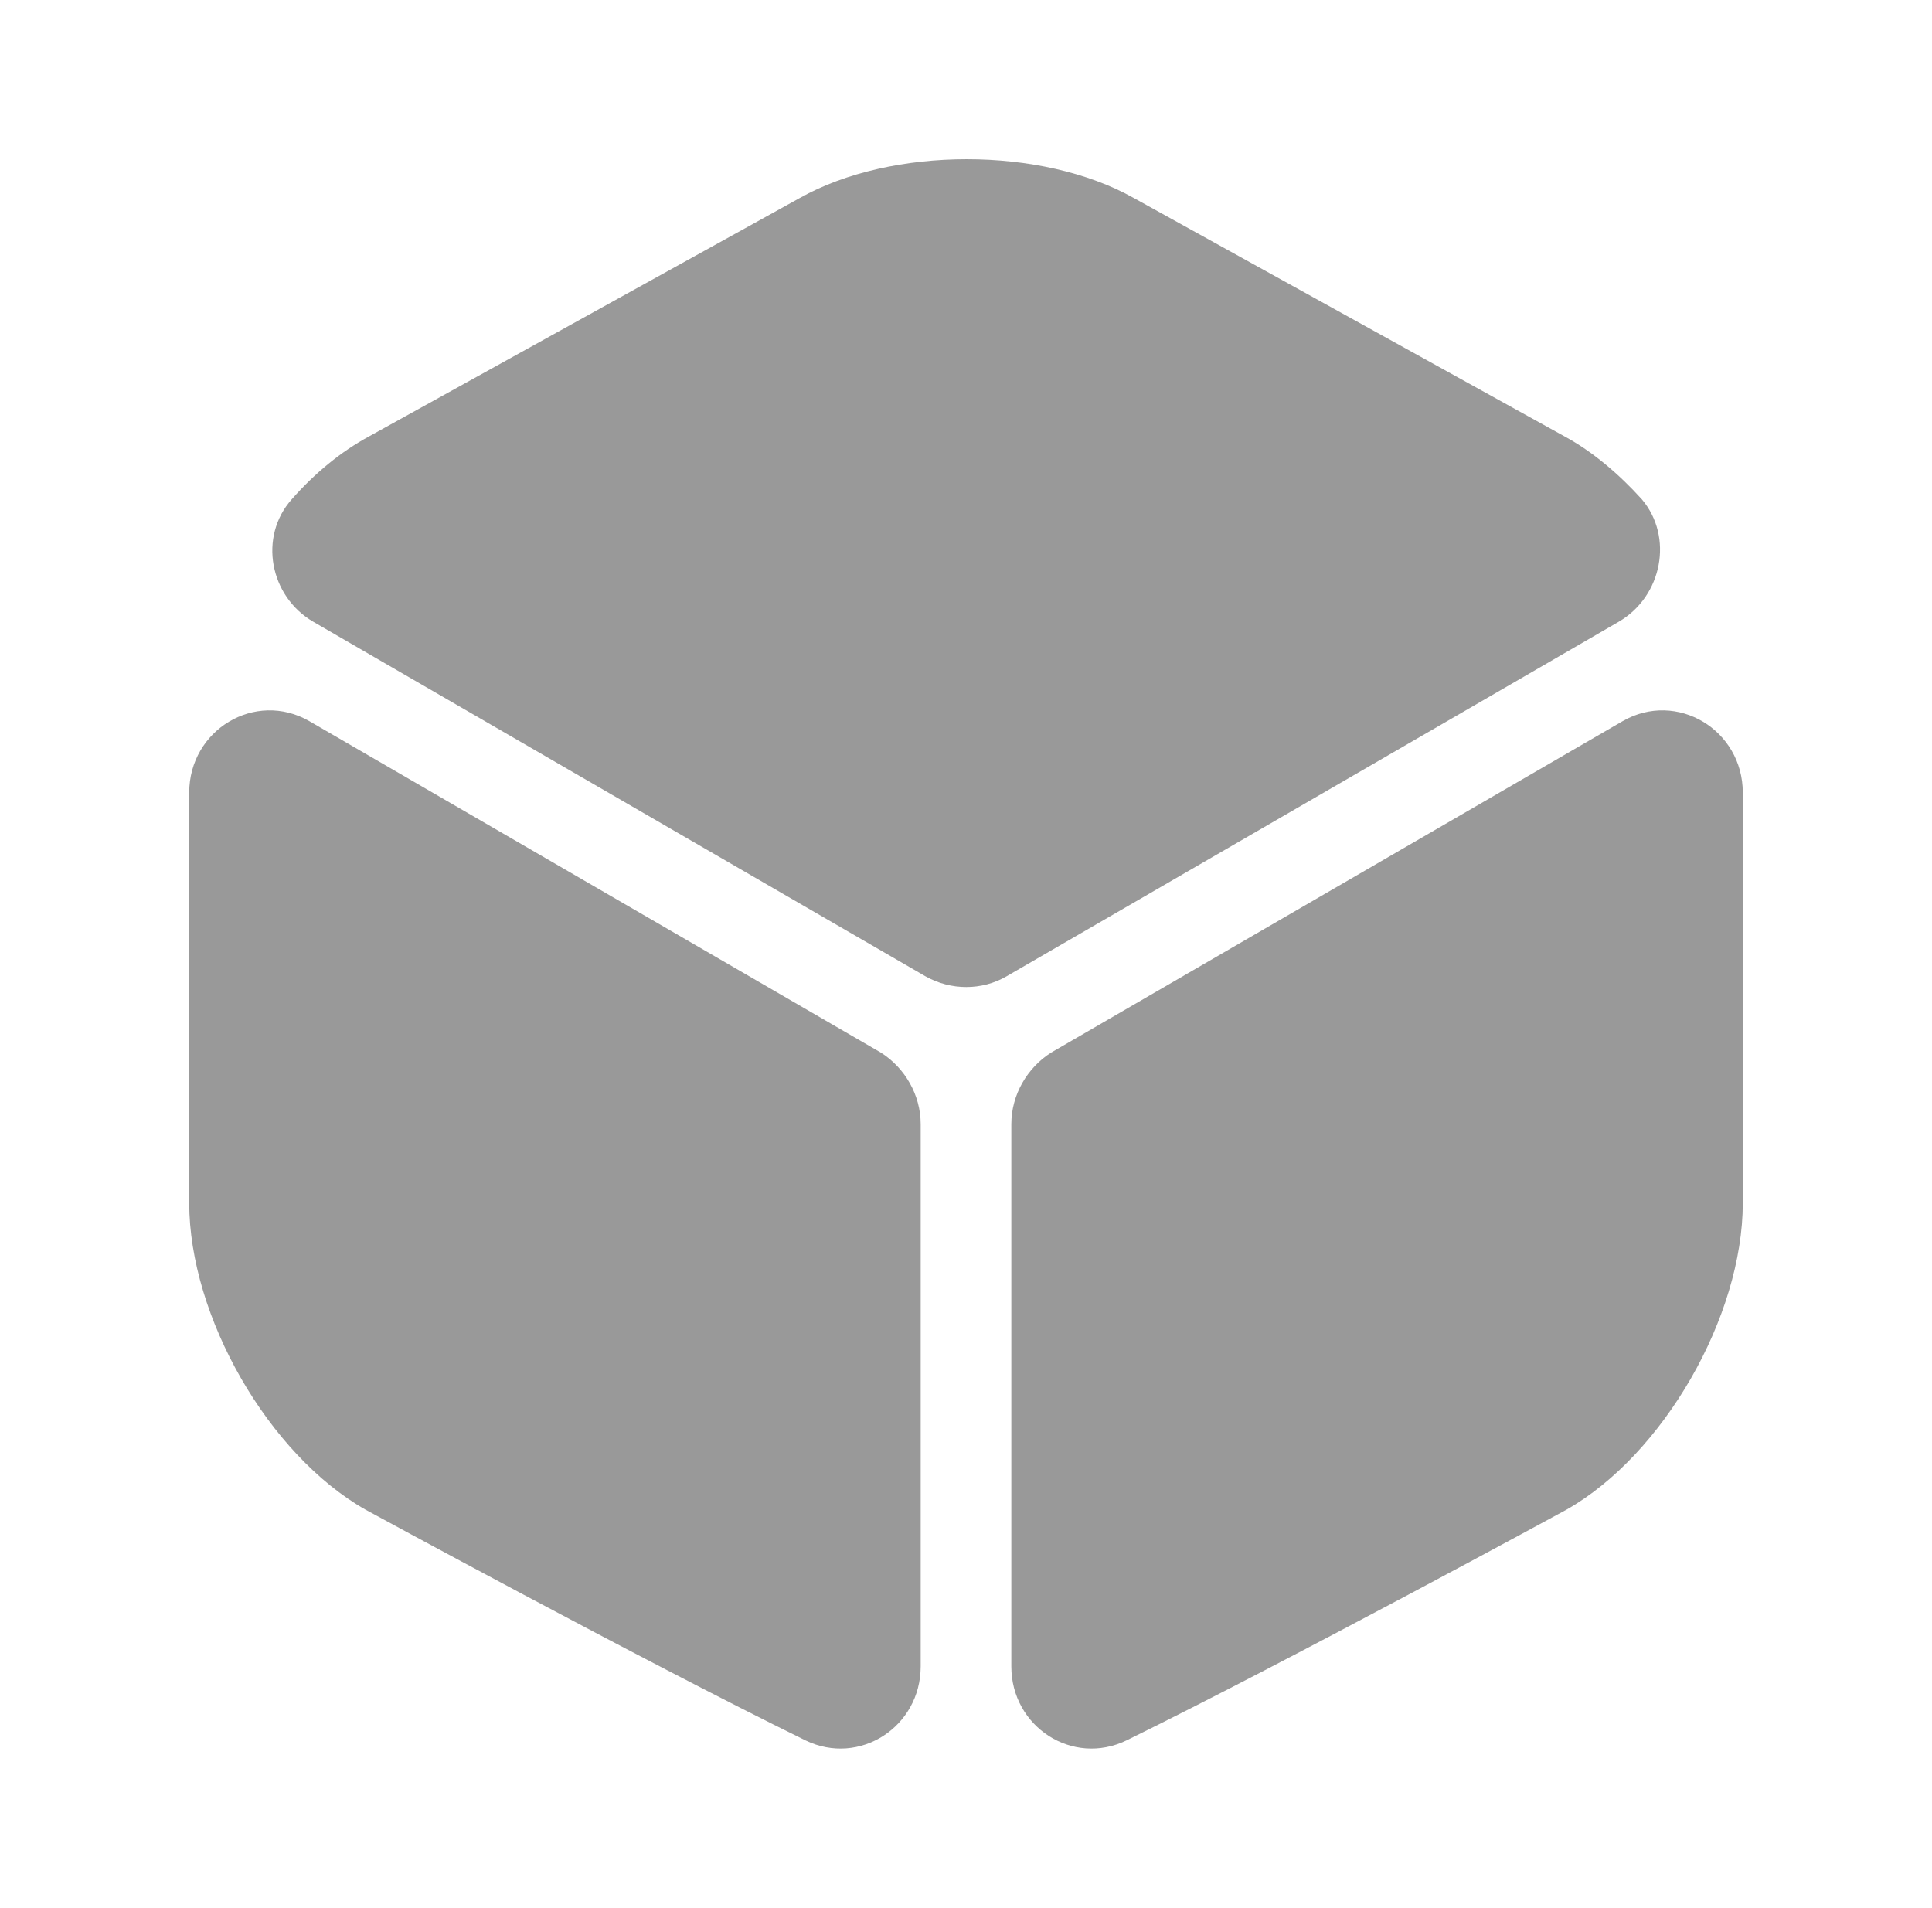 <svg width="81" height="80" viewBox="0 0 81 80" fill="none" xmlns="http://www.w3.org/2000/svg">
<path d="M67.867 26.067L42.2 40.933C41.167 41.533 39.867 41.533 38.8 40.933L13.133 26.067C11.3 25 10.833 22.5 12.233 20.933C13.2 19.833 14.3 18.933 15.467 18.3L33.533 8.3C37.4 6.133 43.667 6.133 47.533 8.3L65.6 18.3C66.767 18.933 67.867 19.866 68.833 20.933C70.167 22.5 69.7 25 67.867 26.067Z" fill="#999999"/>
<path d="M38.6 47.133V69.867C38.6 72.4 36.033 74.067 33.767 72.967C26.9 69.6 15.333 63.3 15.333 63.3C11.267 61 7.933 55.2 7.933 50.433V33.233C7.933 30.6 10.7 28.933 12.967 30.233L36.933 44.133C37.933 44.767 38.6 45.9 38.6 47.133Z" fill="#999999"/>
<path d="M42.4 47.133V69.867C42.4 72.4 44.967 74.067 47.233 72.967C54.1 69.6 65.667 63.3 65.667 63.3C69.733 61 73.067 55.2 73.067 50.433V33.233C73.067 30.6 70.3 28.933 68.033 30.233L44.067 44.133C43.067 44.767 42.4 45.9 42.4 47.133Z" fill="#999999"/>
</svg>
